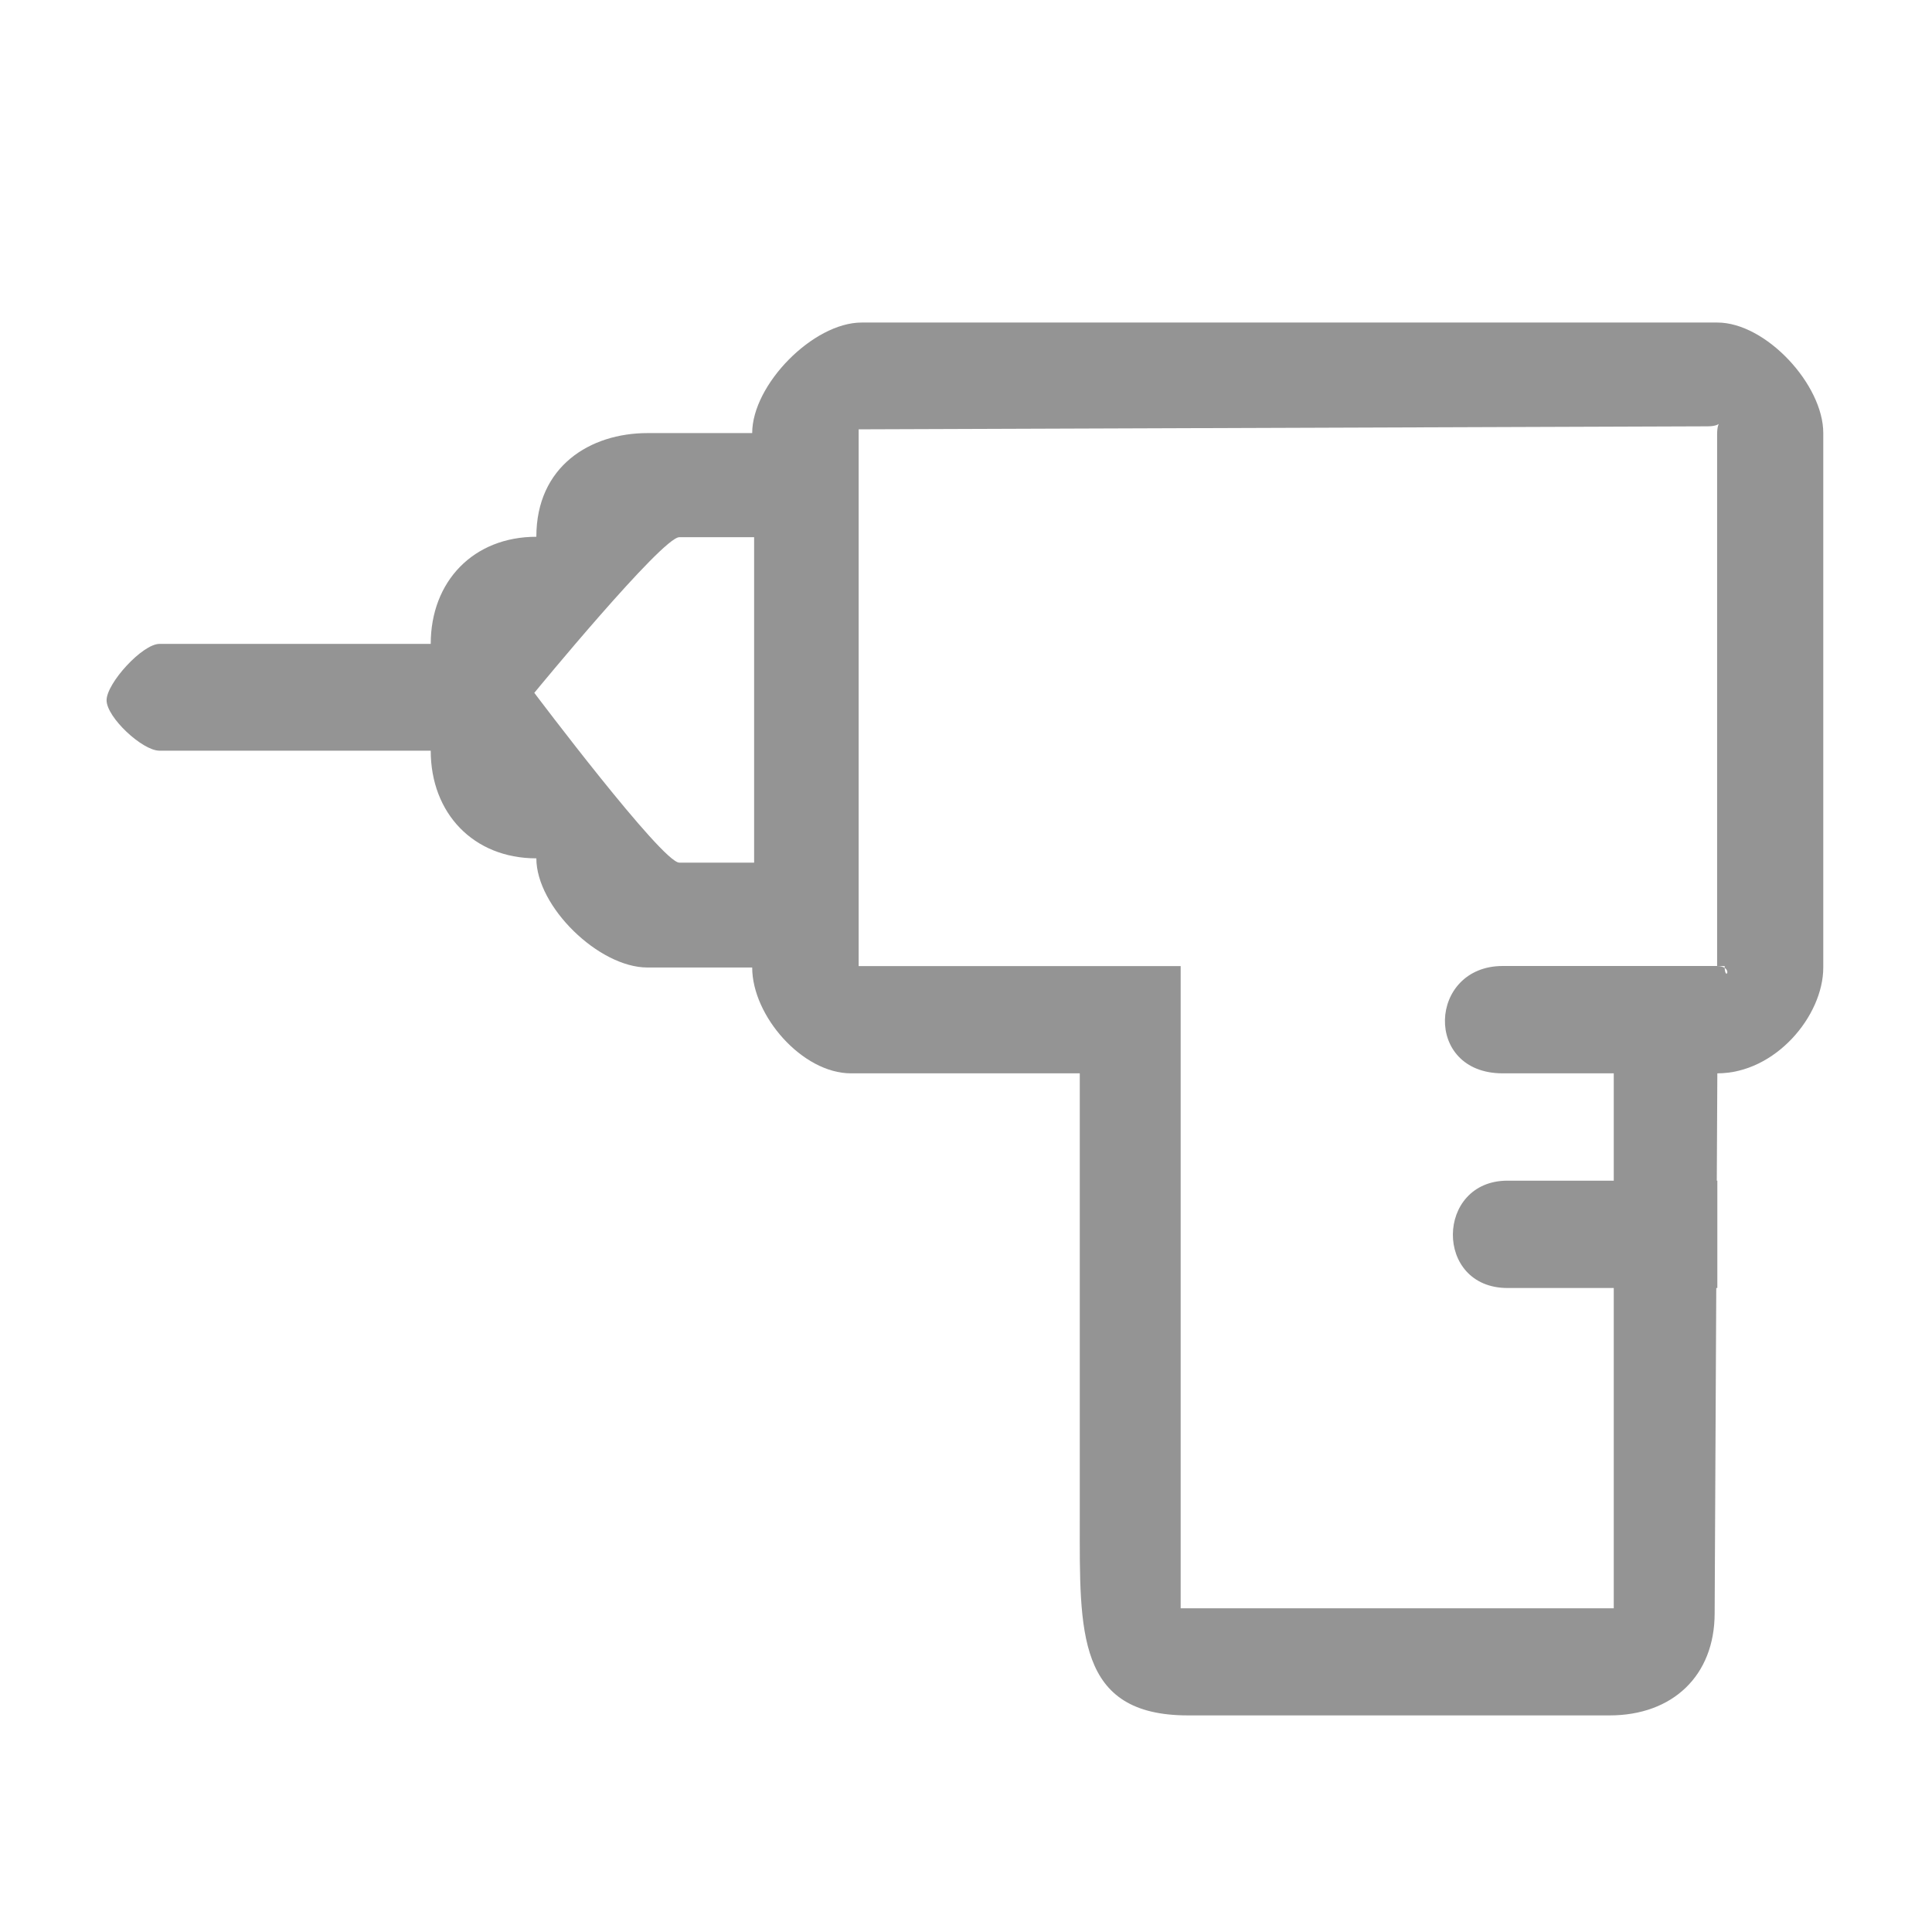 <?xml version="1.0" encoding="UTF-8" standalone="no"?>
<svg width="18px" height="18px" viewBox="0 0 18 18" version="1.1" xmlns="http://www.w3.org/2000/svg" xmlns:xlink="http://www.w3.org/1999/xlink">
    <!-- Generator: Sketch 41 (35326) - http://www.bohemiancoding.com/sketch -->
    <title>drill</title>
    <desc>Created with Sketch.</desc>
    <defs></defs>
    <g id="Controls-and-icon" stroke="none" stroke-width="1" fill="none" fill-rule="evenodd">
        <rect id="Rectangle" x="0" y="0" width="18" height="18"></rect>
        <g id="drill" fill="#949494">
            <g transform="translate(0, 3)">
                <path d="M16,0.005 L8.028,0.005 C7.575,0.005 7.008,0.585 7.008,1.035 L6.032,1.035 C5.499,1.035 4.997,1.344 4.997,2.001 C4.411,2.001 4.013,2.416 4.013,2.999 L1.486,2.999 C1.326,2.999 0.993,3.366 0.993,3.524 C0.993,3.683 1.326,3.994 1.486,3.994 L4.013,3.994 C4.013,4.577 4.411,4.997 4.997,4.997 L4.997,4.997 C4.997,5.447 5.579,6.014 6.032,6.014 L7.008,6.014 C7.008,6.464 7.475,7 7.928,7 L10.06,7 L10.06,11.167 C10.06,12.2 10.029,12.982 11.068,12.982 L14.996,12.982 C15.582,12.982 15.975,12.613 15.975,12.03 L16,7 C16.541,7 16.987,6.464 16.987,6.014 L16.987,1.035 C16.988,0.585 16.453,0.005 16,0.005 Z M4.978,3.455 C4.978,3.455 6.169,2.005 6.329,2.005 L7.026,2.005 L7.026,5.037 L6.329,5.037 C6.169,5.037 4.978,3.455 4.978,3.455 Z M16.068,6.001 C16.068,6.16 16.158,6.001 15.998,6.001 L15.035,6.001 C14.875,6.001 15.035,6.021 15.035,6.179 L15.035,11.984 L11,11.984 L11,6.001 C11,6.001 11.074,6.001 10.914,6.001 L8,6.001 L8,1 L15.908,0.972 C16.068,0.972 15.998,0.888 15.998,1.047 L15.998,6.001 L16.068,6.001 Z" id="Shape" />
                <path d="M14,6 L16,6 L16,7 C16,7 14.816,7 14,7 C13.258,7 13.308,6 14,6 Z" id="Rectangle-7" />
                <path d="M14.045,8 L16,8 L16,9 L14.045,9 C13.359,9 13.374,8 14.045,8 Z" id="Rectangle-7-Copy" />
            </g>
        </g>
    </g>
</svg>
